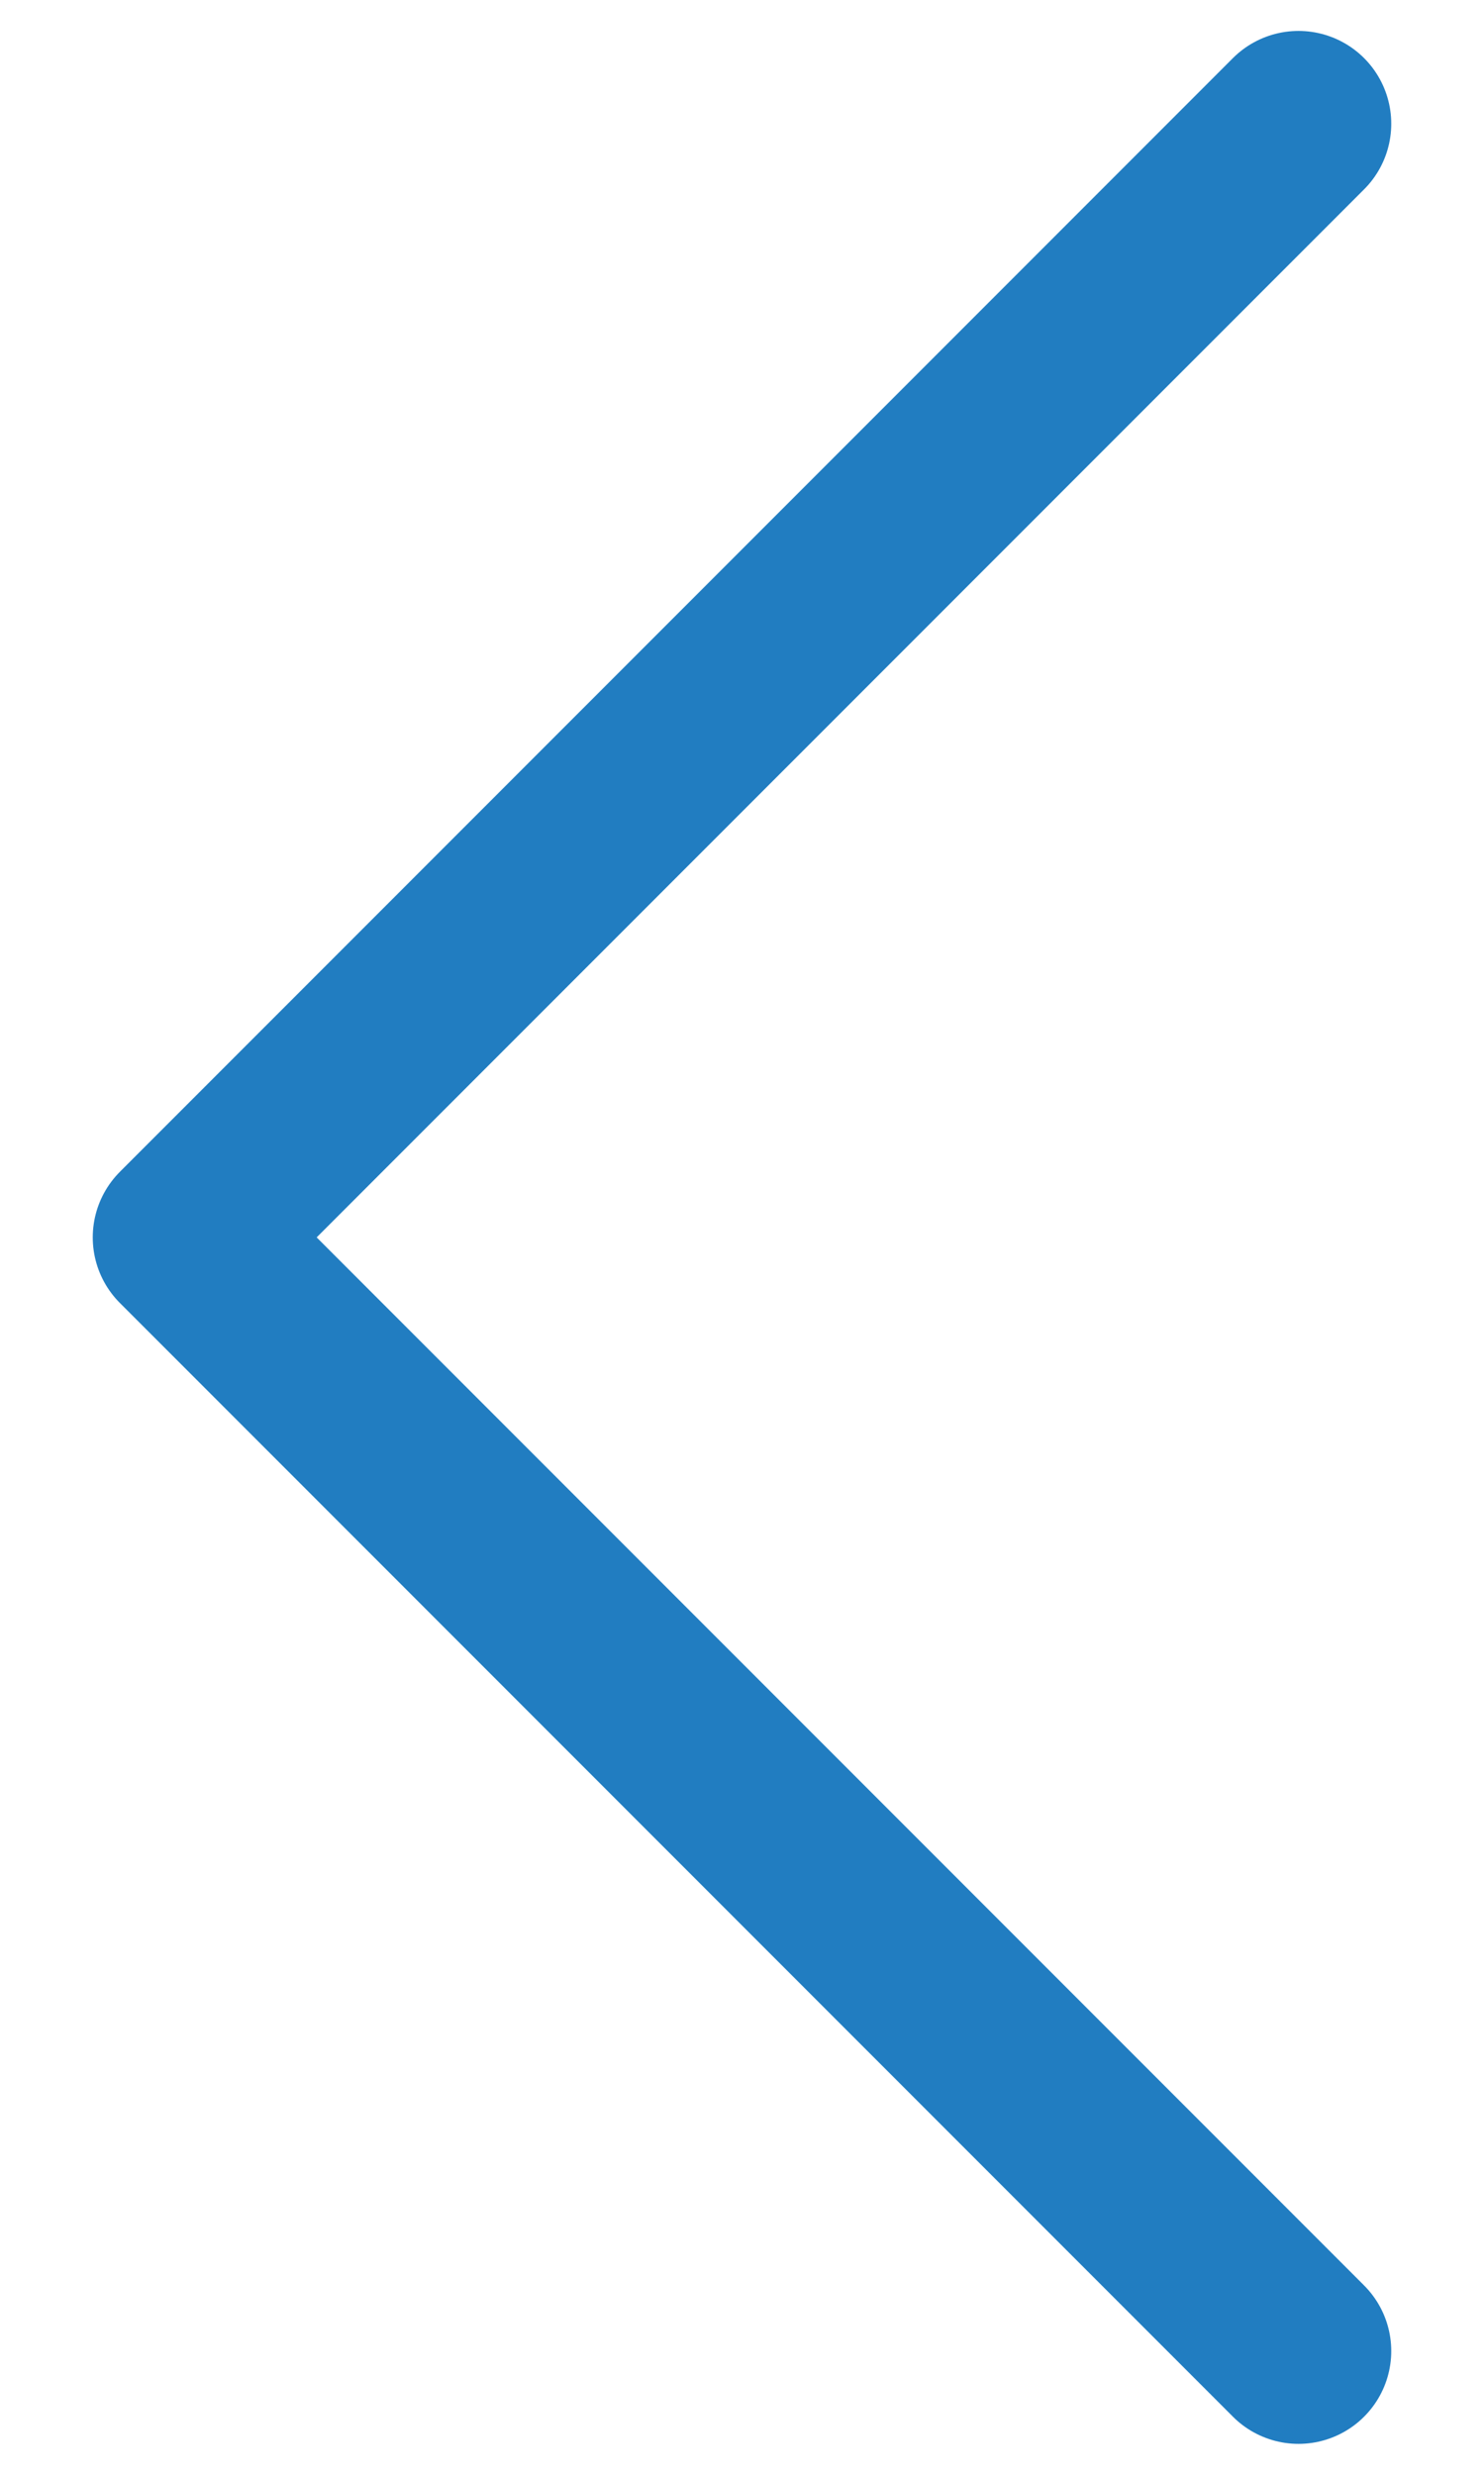 <svg width="12" height="20" viewBox="0 0 12 20" fill="none" xmlns="http://www.w3.org/2000/svg">
<path d="M10.5 1L1.5 10L10.5 19" stroke="#217DC1" stroke-width="1.5" stroke-linecap="round" stroke-linejoin="round"/>
</svg>
